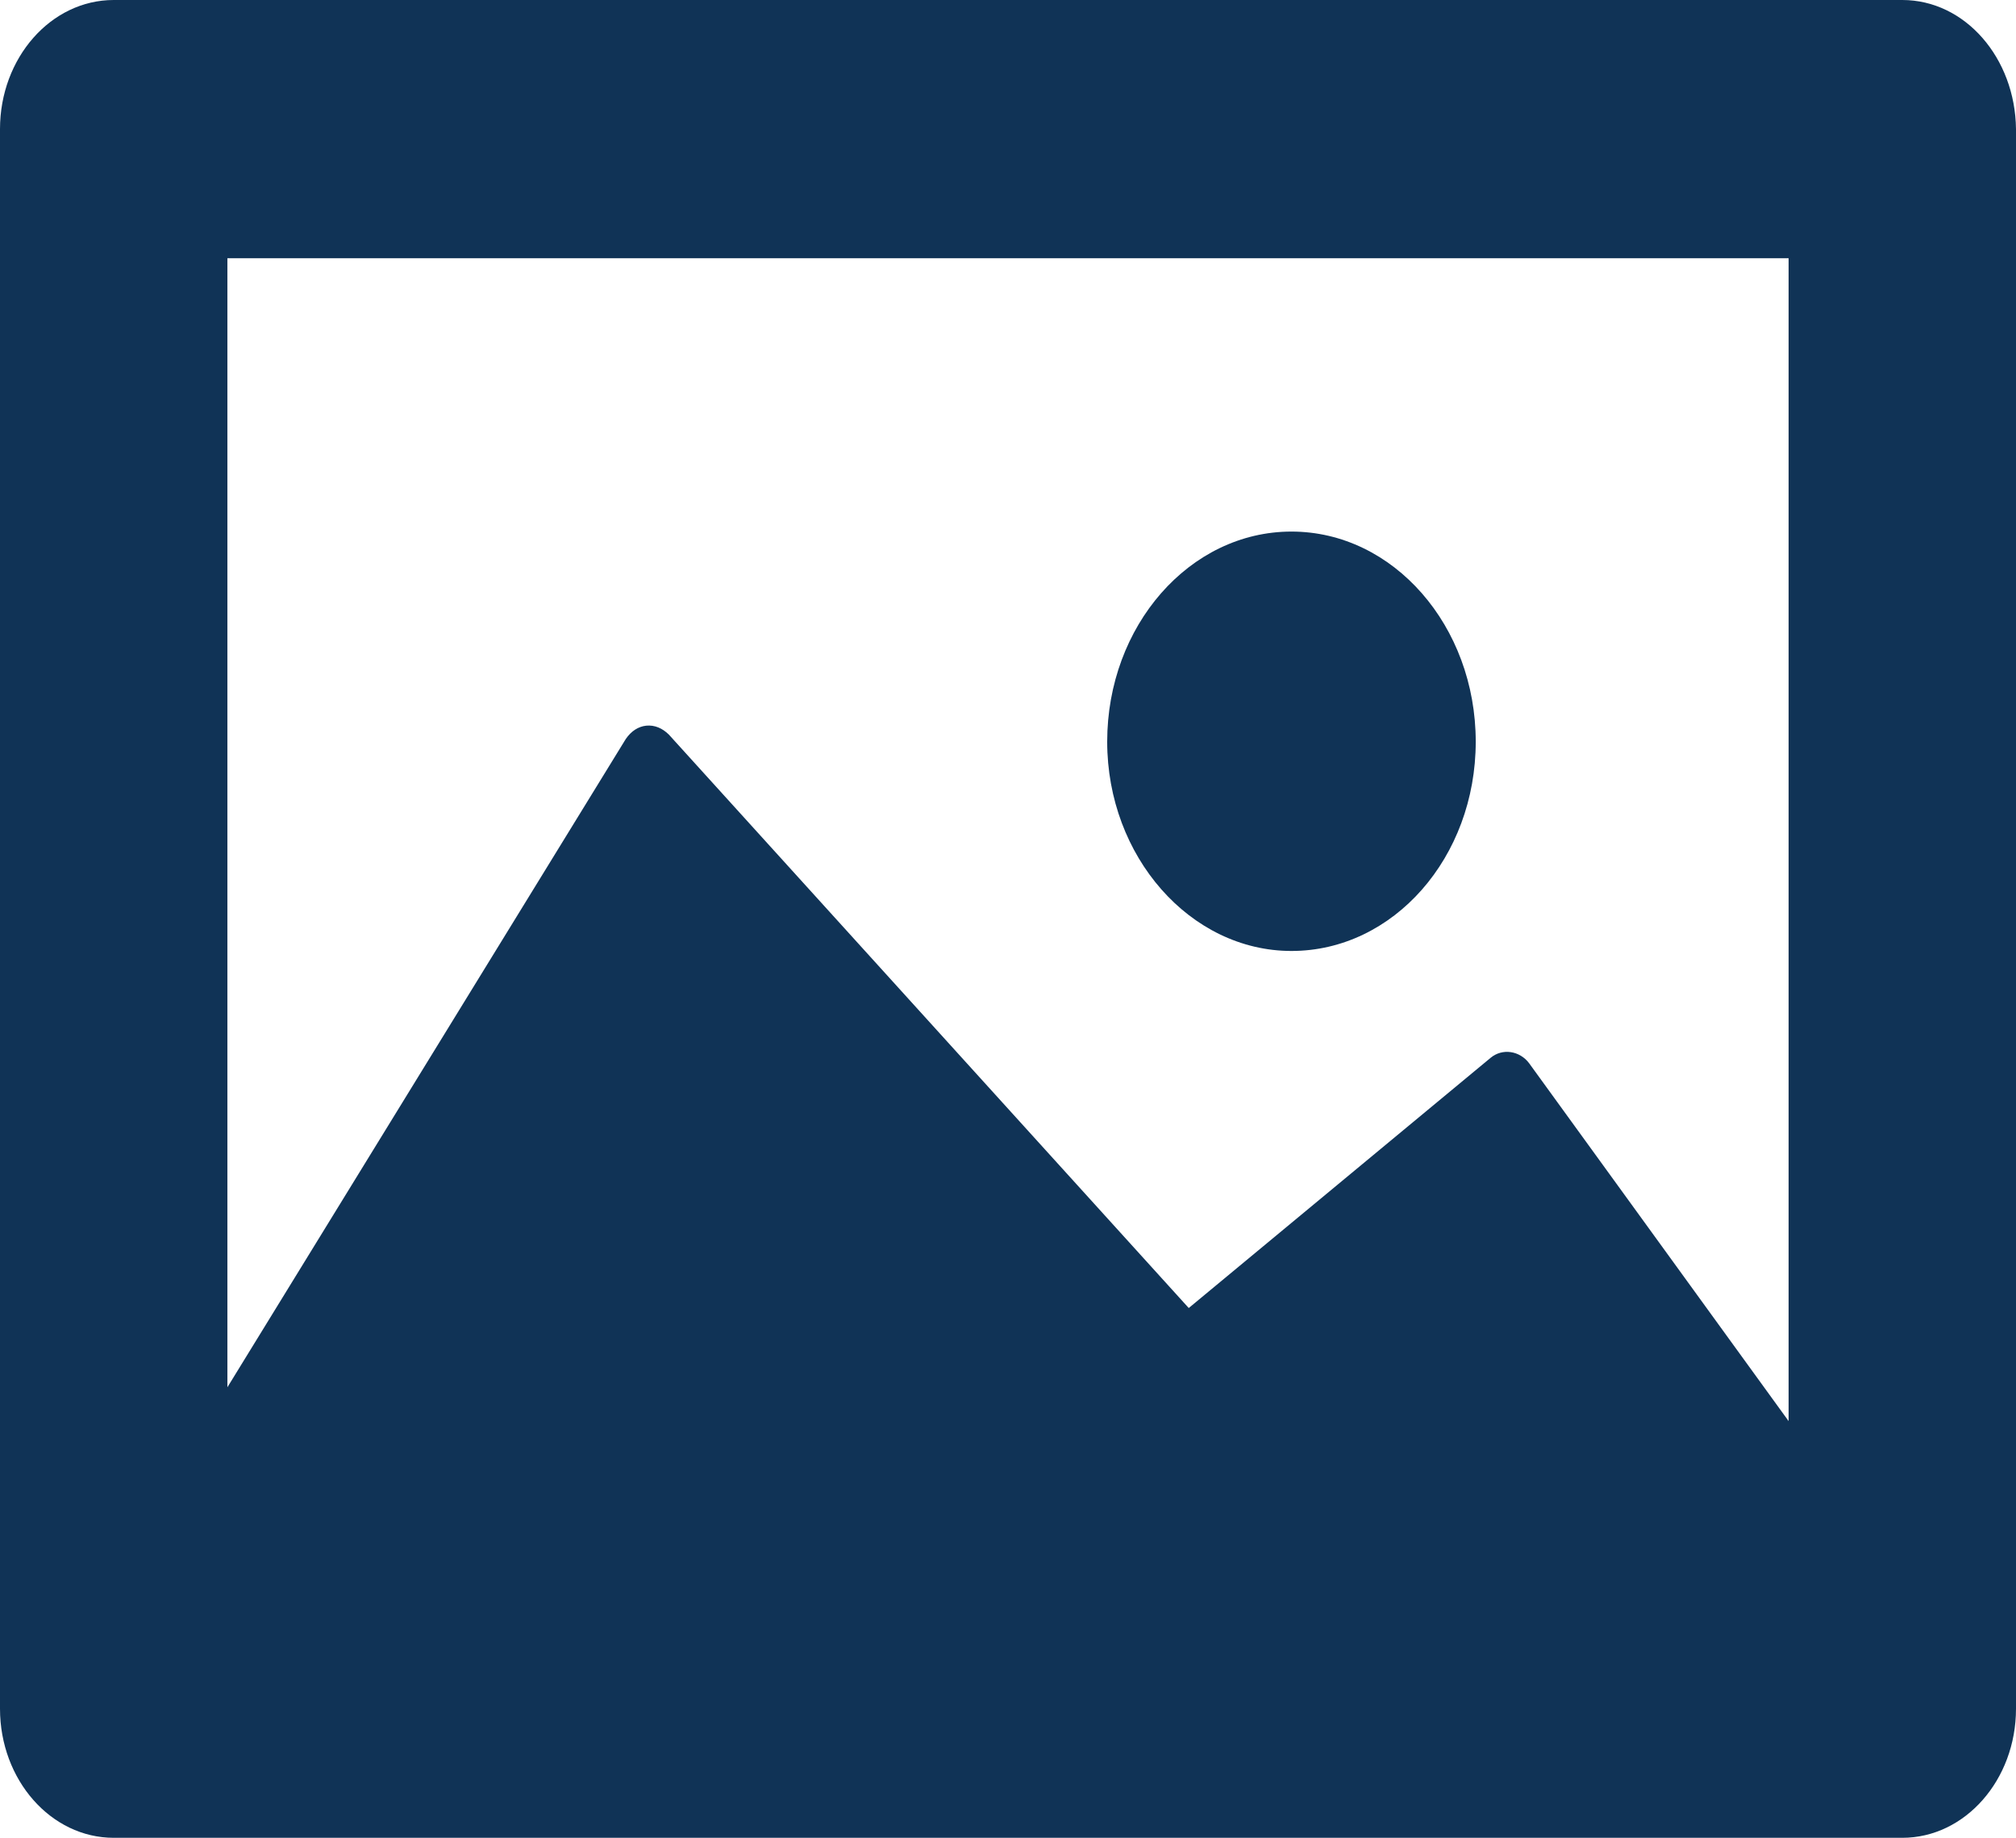 <svg width="113" height="103" viewBox="0 0 113 103" fill="none" xmlns="http://www.w3.org/2000/svg">
<path d="M106.627 0H6.373C2.857 0 0 3.244 0 7.236V95.764C0 99.756 2.857 103 6.373 103H106.627C110.143 103 113 99.756 113 95.764V7.236C112.956 3.244 110.143 0 106.627 0ZM100.254 14.472V79.645L85.706 59.584C85.178 58.886 84.212 58.736 83.552 59.285L66.631 73.308L37.491 41.17C37.139 40.821 36.7 40.621 36.216 40.671C35.777 40.721 35.381 40.97 35.074 41.42L12.746 77.749V14.472H100.254ZM62.06 41.569C62.06 35.082 66.675 29.792 72.389 29.792C78.102 29.792 82.717 35.082 82.717 41.569C82.717 48.057 78.102 53.297 72.389 53.297C66.719 53.297 62.06 48.007 62.06 41.569Z" fill="#103356"/>
</svg>

